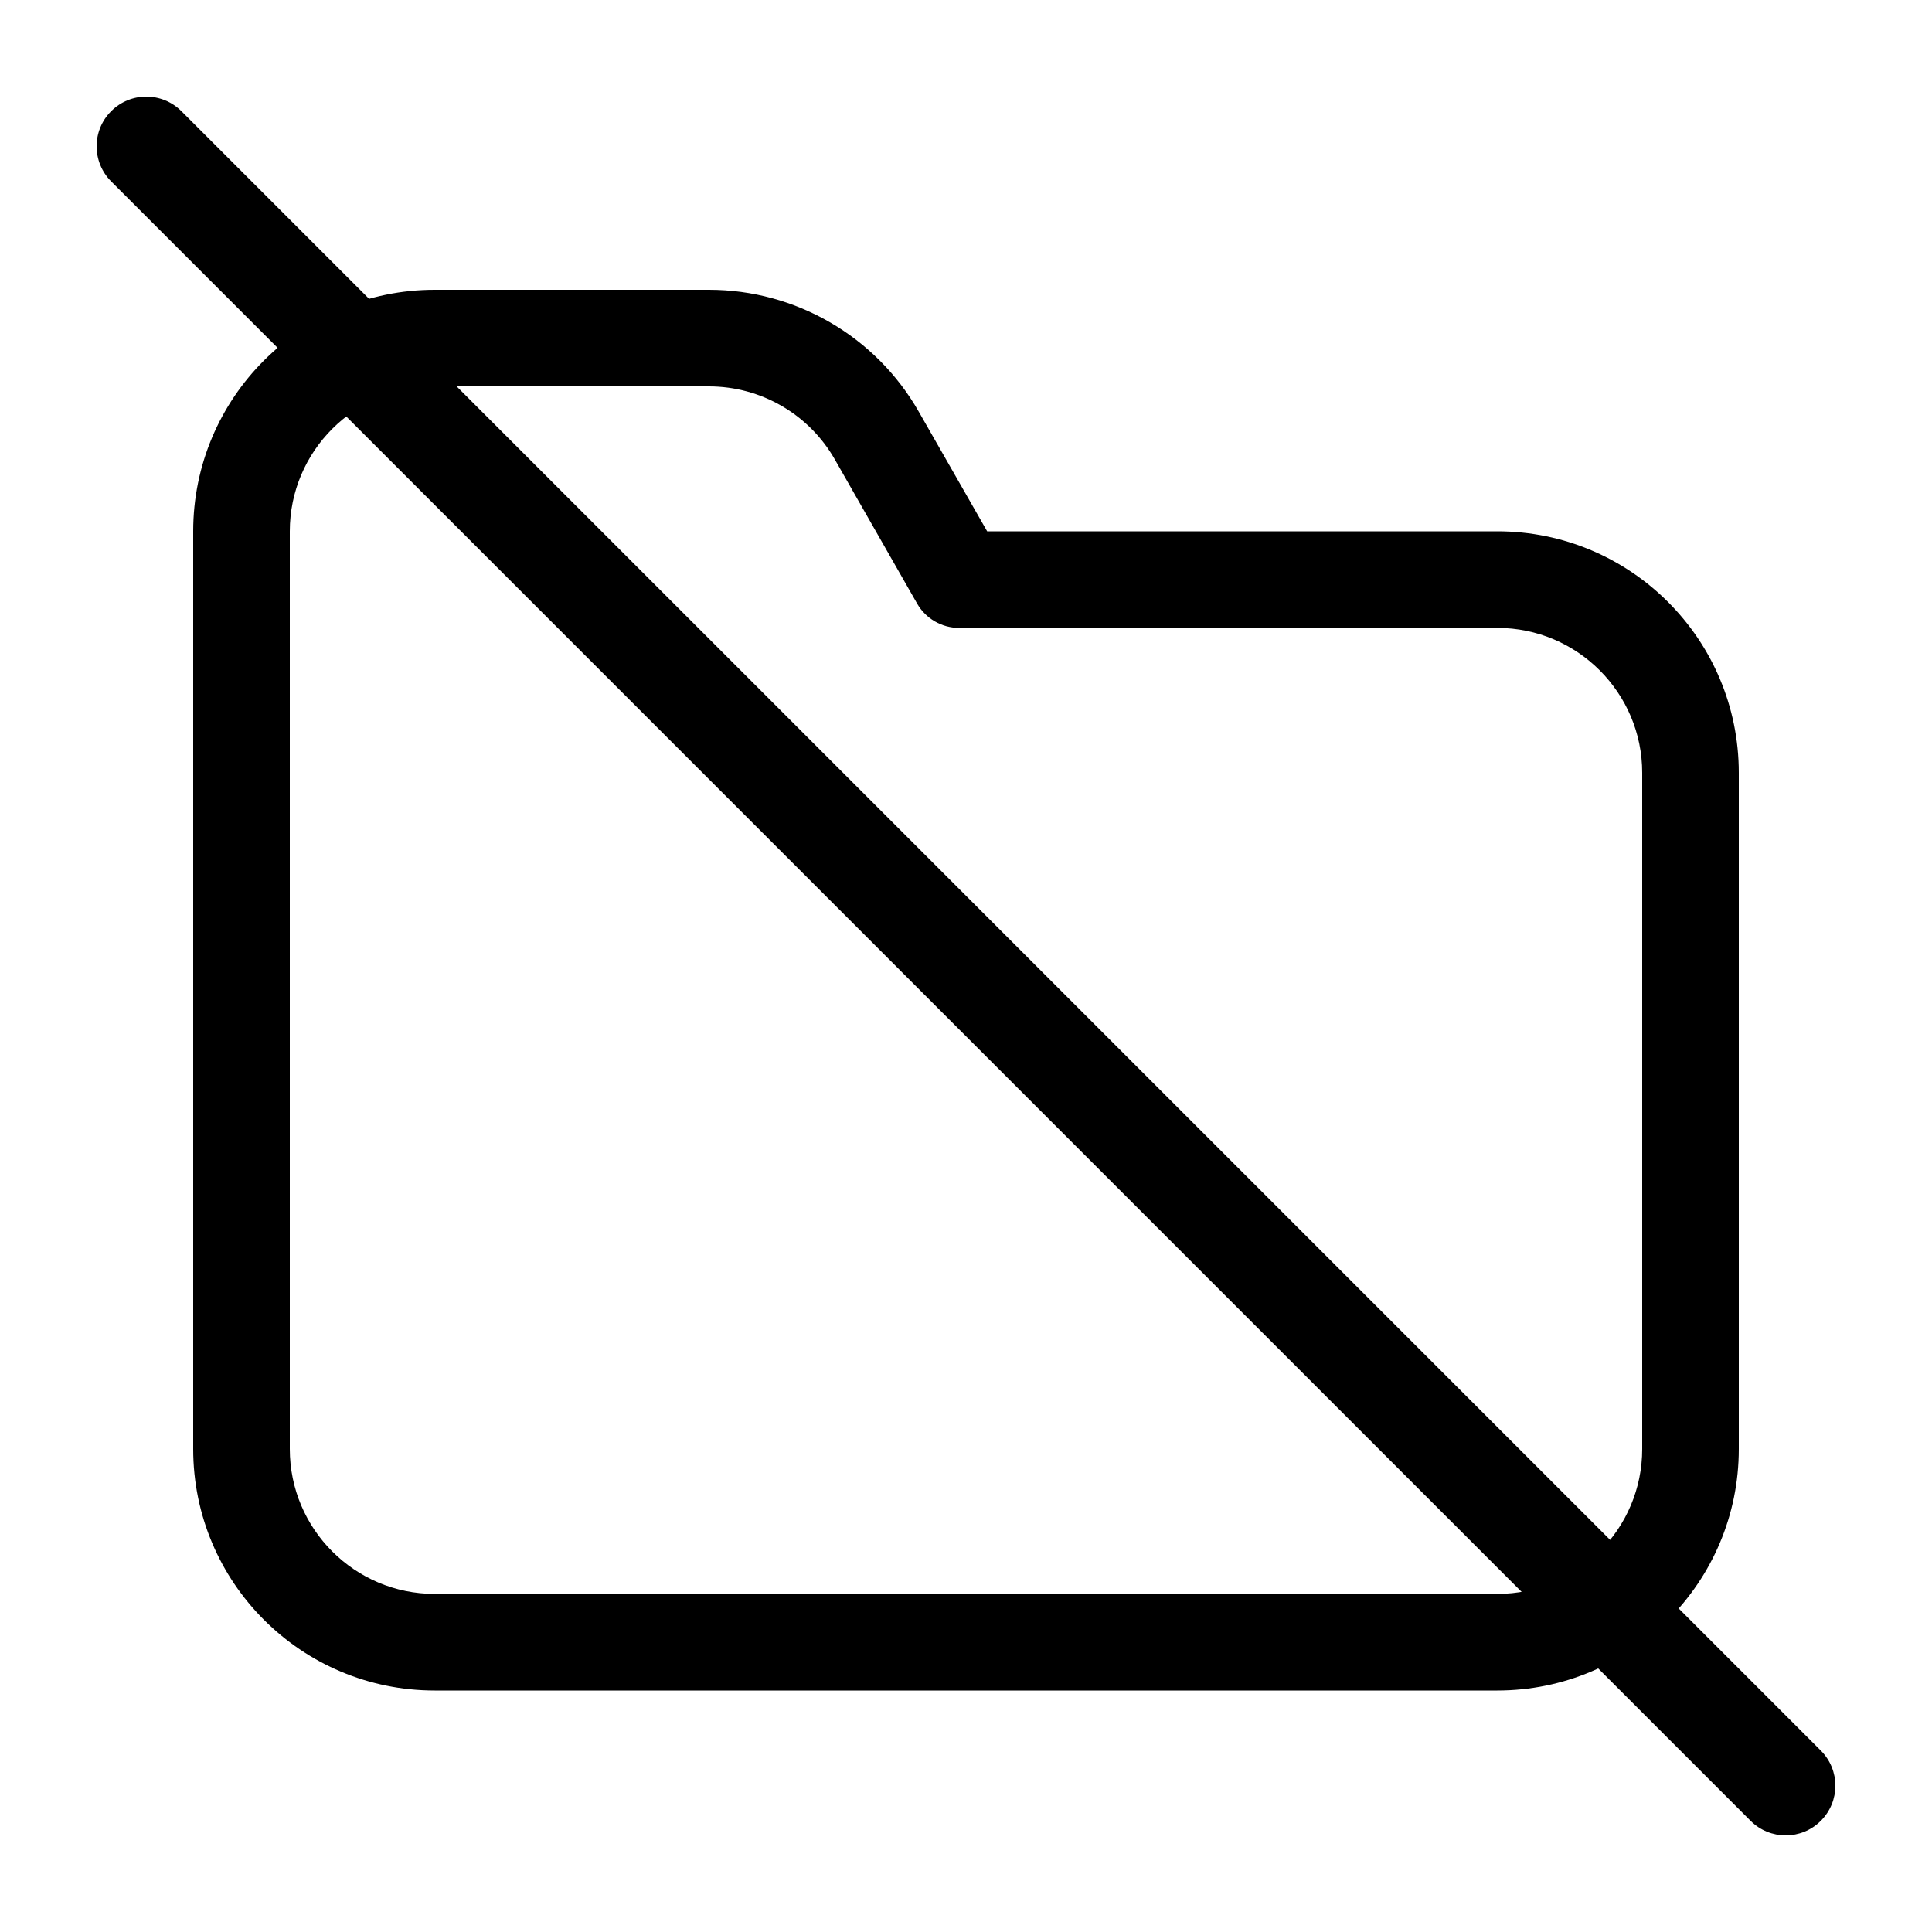 <svg width="20" height="20" viewBox="0 0 20 20" fill="none" xmlns="http://www.w3.org/2000/svg"><path fill-rule="evenodd" clip-rule="evenodd" d="M15.5 5.5H10.219L9.51 4.26C9.065 3.481 8.236 3 7.339 3H4.5C3.119 3 2 4.119 2 5.5V15C2 16.381 3.119 17.5 4.5 17.5H15.5C16.881 17.5 18 16.381 18 15V8C18 6.619 16.881 5.5 15.5 5.5ZM4.5 16.5C3.672 16.5 3 15.828 3 15V5.5C3 4.672 3.672 4 4.5 4H7.339C7.878 4 8.375 4.288 8.642 4.756L9.494 6.248C9.583 6.404 9.749 6.5 9.929 6.5H15.5C16.328 6.5 17 7.172 17 8V15C17 15.828 16.328 16.5 15.5 16.5H4.5Z" fill="currentColor"/><path d="M1.151 1.878C0.95 1.677 0.95 1.351 1.151 1.151C1.351 0.95 1.677 0.95 1.878 1.151L18.849 18.122C19.05 18.323 19.05 18.648 18.849 18.849C18.648 19.05 18.323 19.05 18.122 18.849L1.151 1.878Z" fill="currentColor"/></svg>